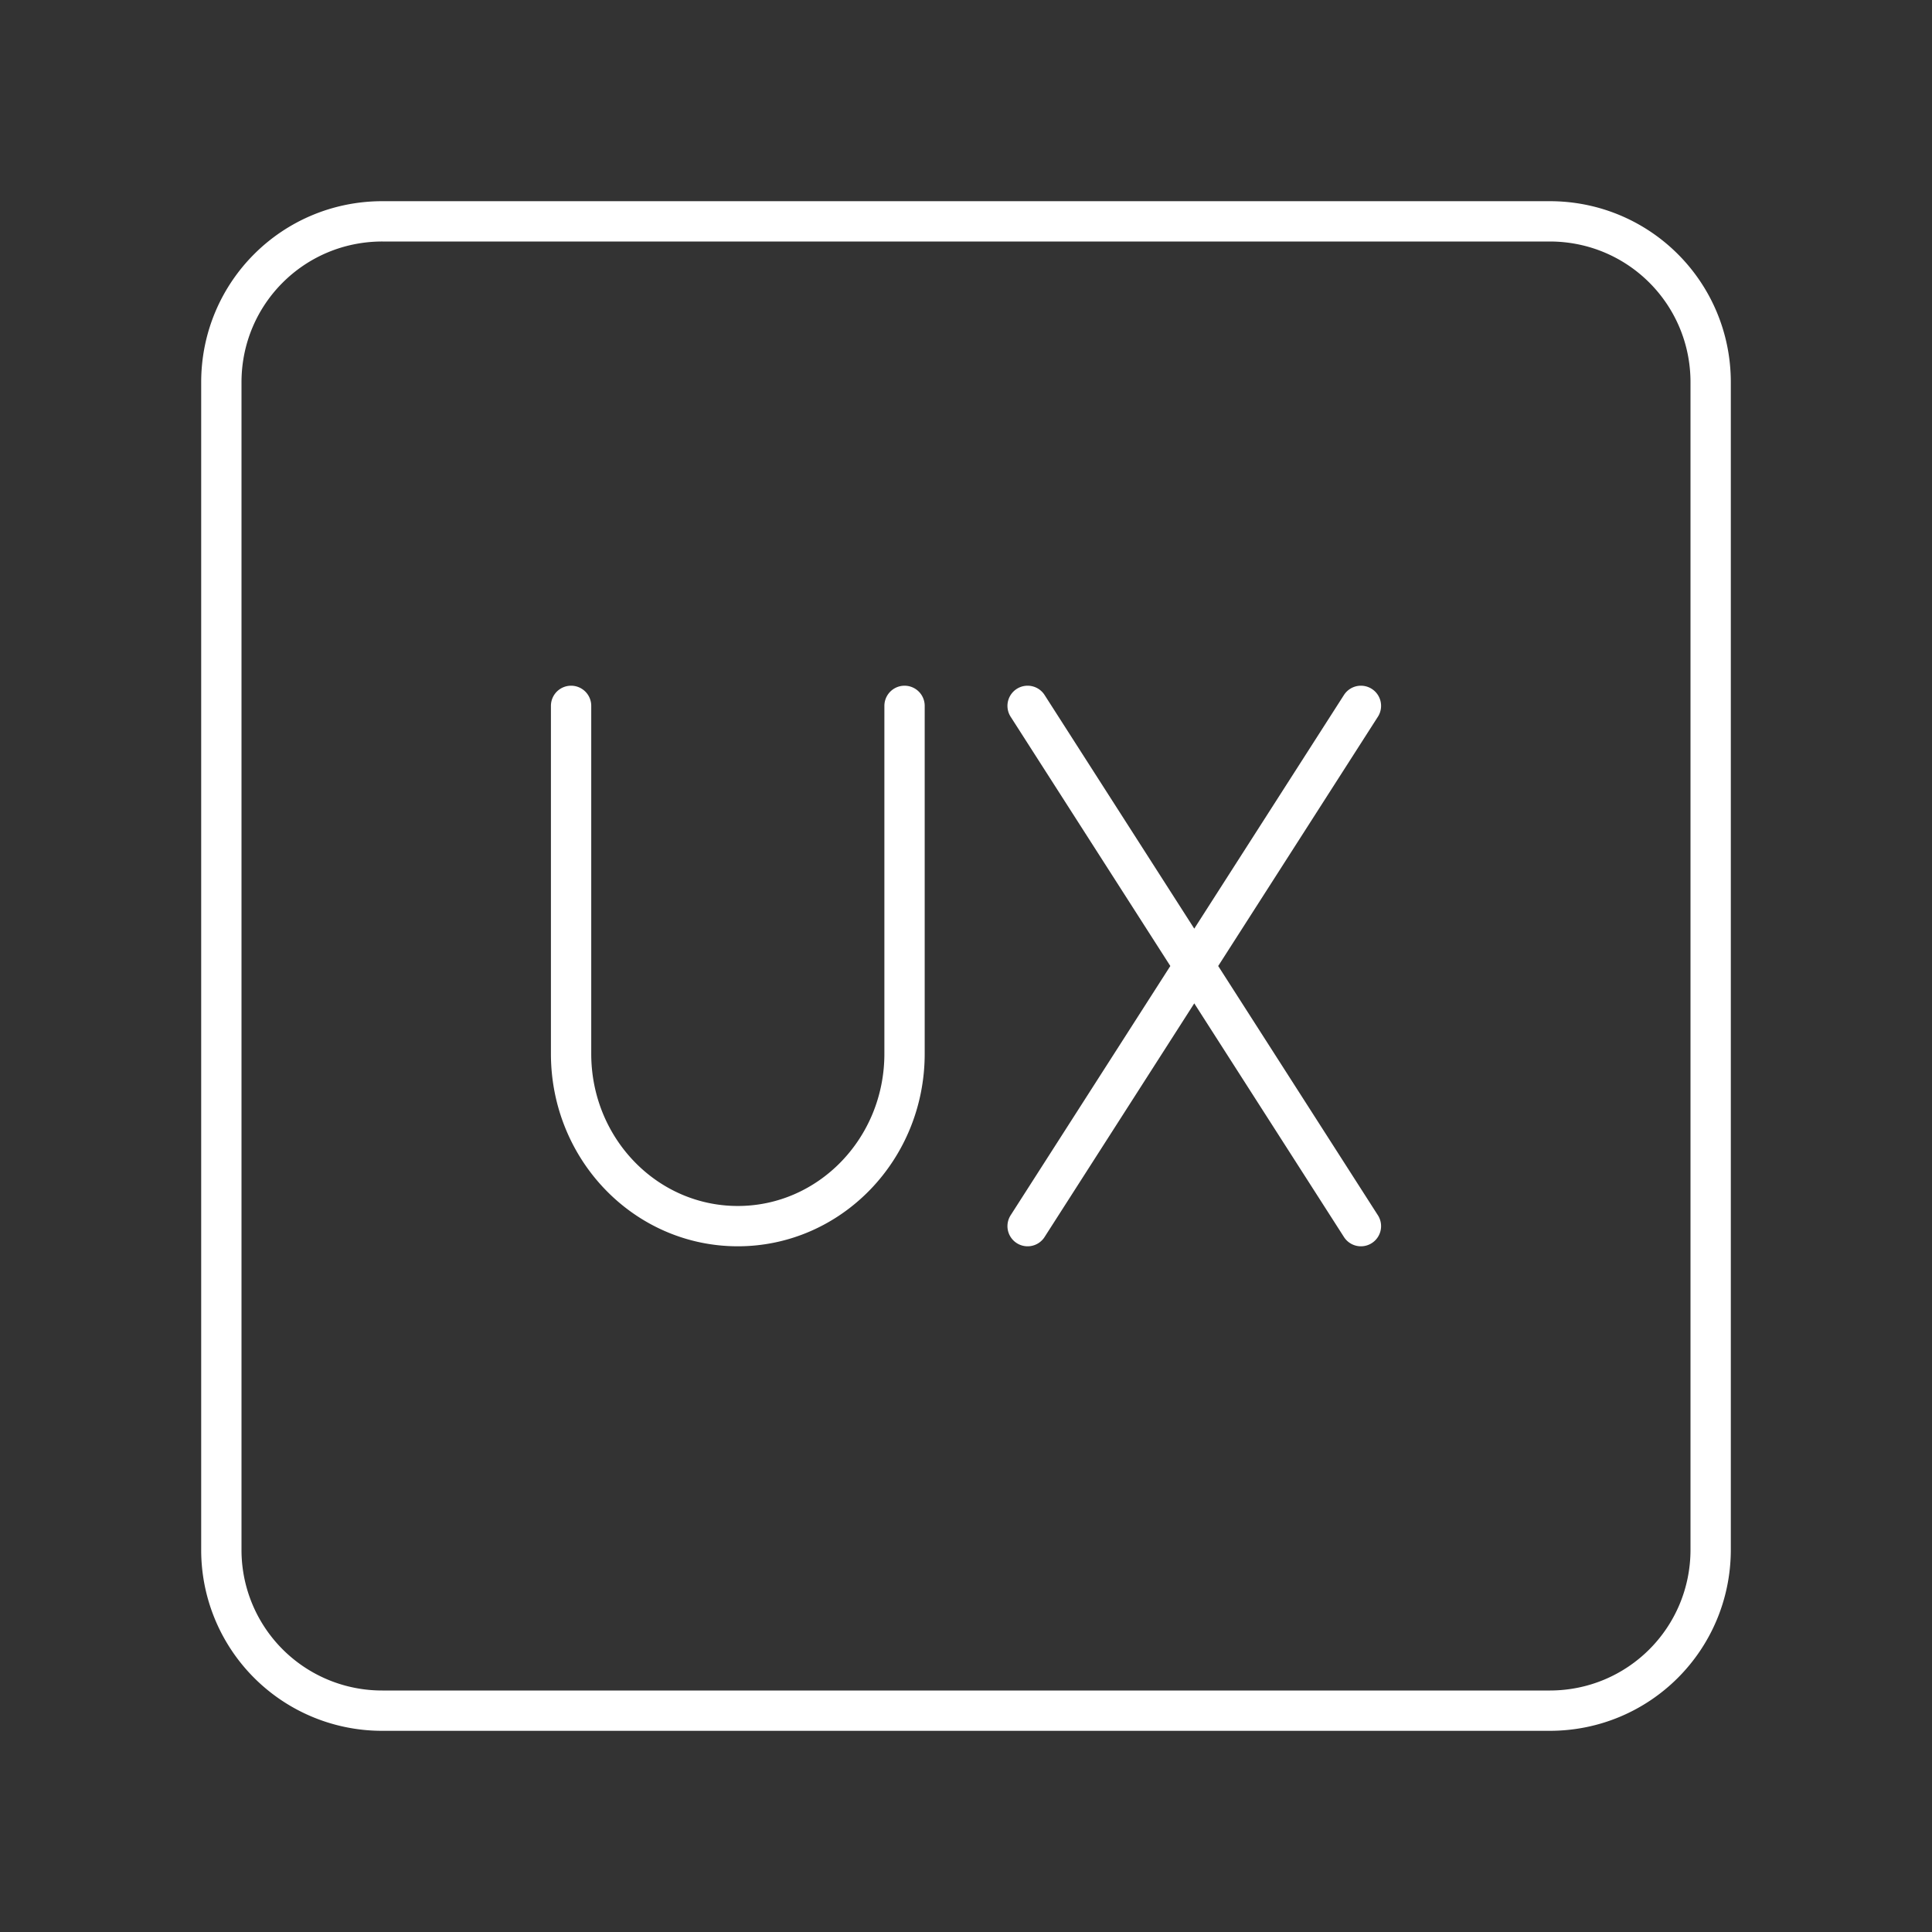 <svg xmlns="http://www.w3.org/2000/svg" xml:space="preserve" width="48" height="48" viewBox="0 0 12.7 12.7"><rect x="0" y="0" width="12.7" height="12.7" fill="#333333" stroke="none"/><path fill="none" stroke="#fff" stroke-linecap="round" stroke-linejoin="round" stroke-width=".265" d="M3.754 4.64v2.287c0 .626.49 1.133 1.096 1.133.605 0 1.096-.507 1.096-1.133V4.64m3 0L6.755 8.06m0-3.42 2.191 3.42M2.514 1.455h7.673c.586 0 1.058.472 1.058 1.058v7.673c0 .587-.472 1.059-1.058 1.059H2.514a1.056 1.056 0 0 1-1.059-1.059V2.513c0-.586.472-1.058 1.059-1.058z" class="t"/></svg>
